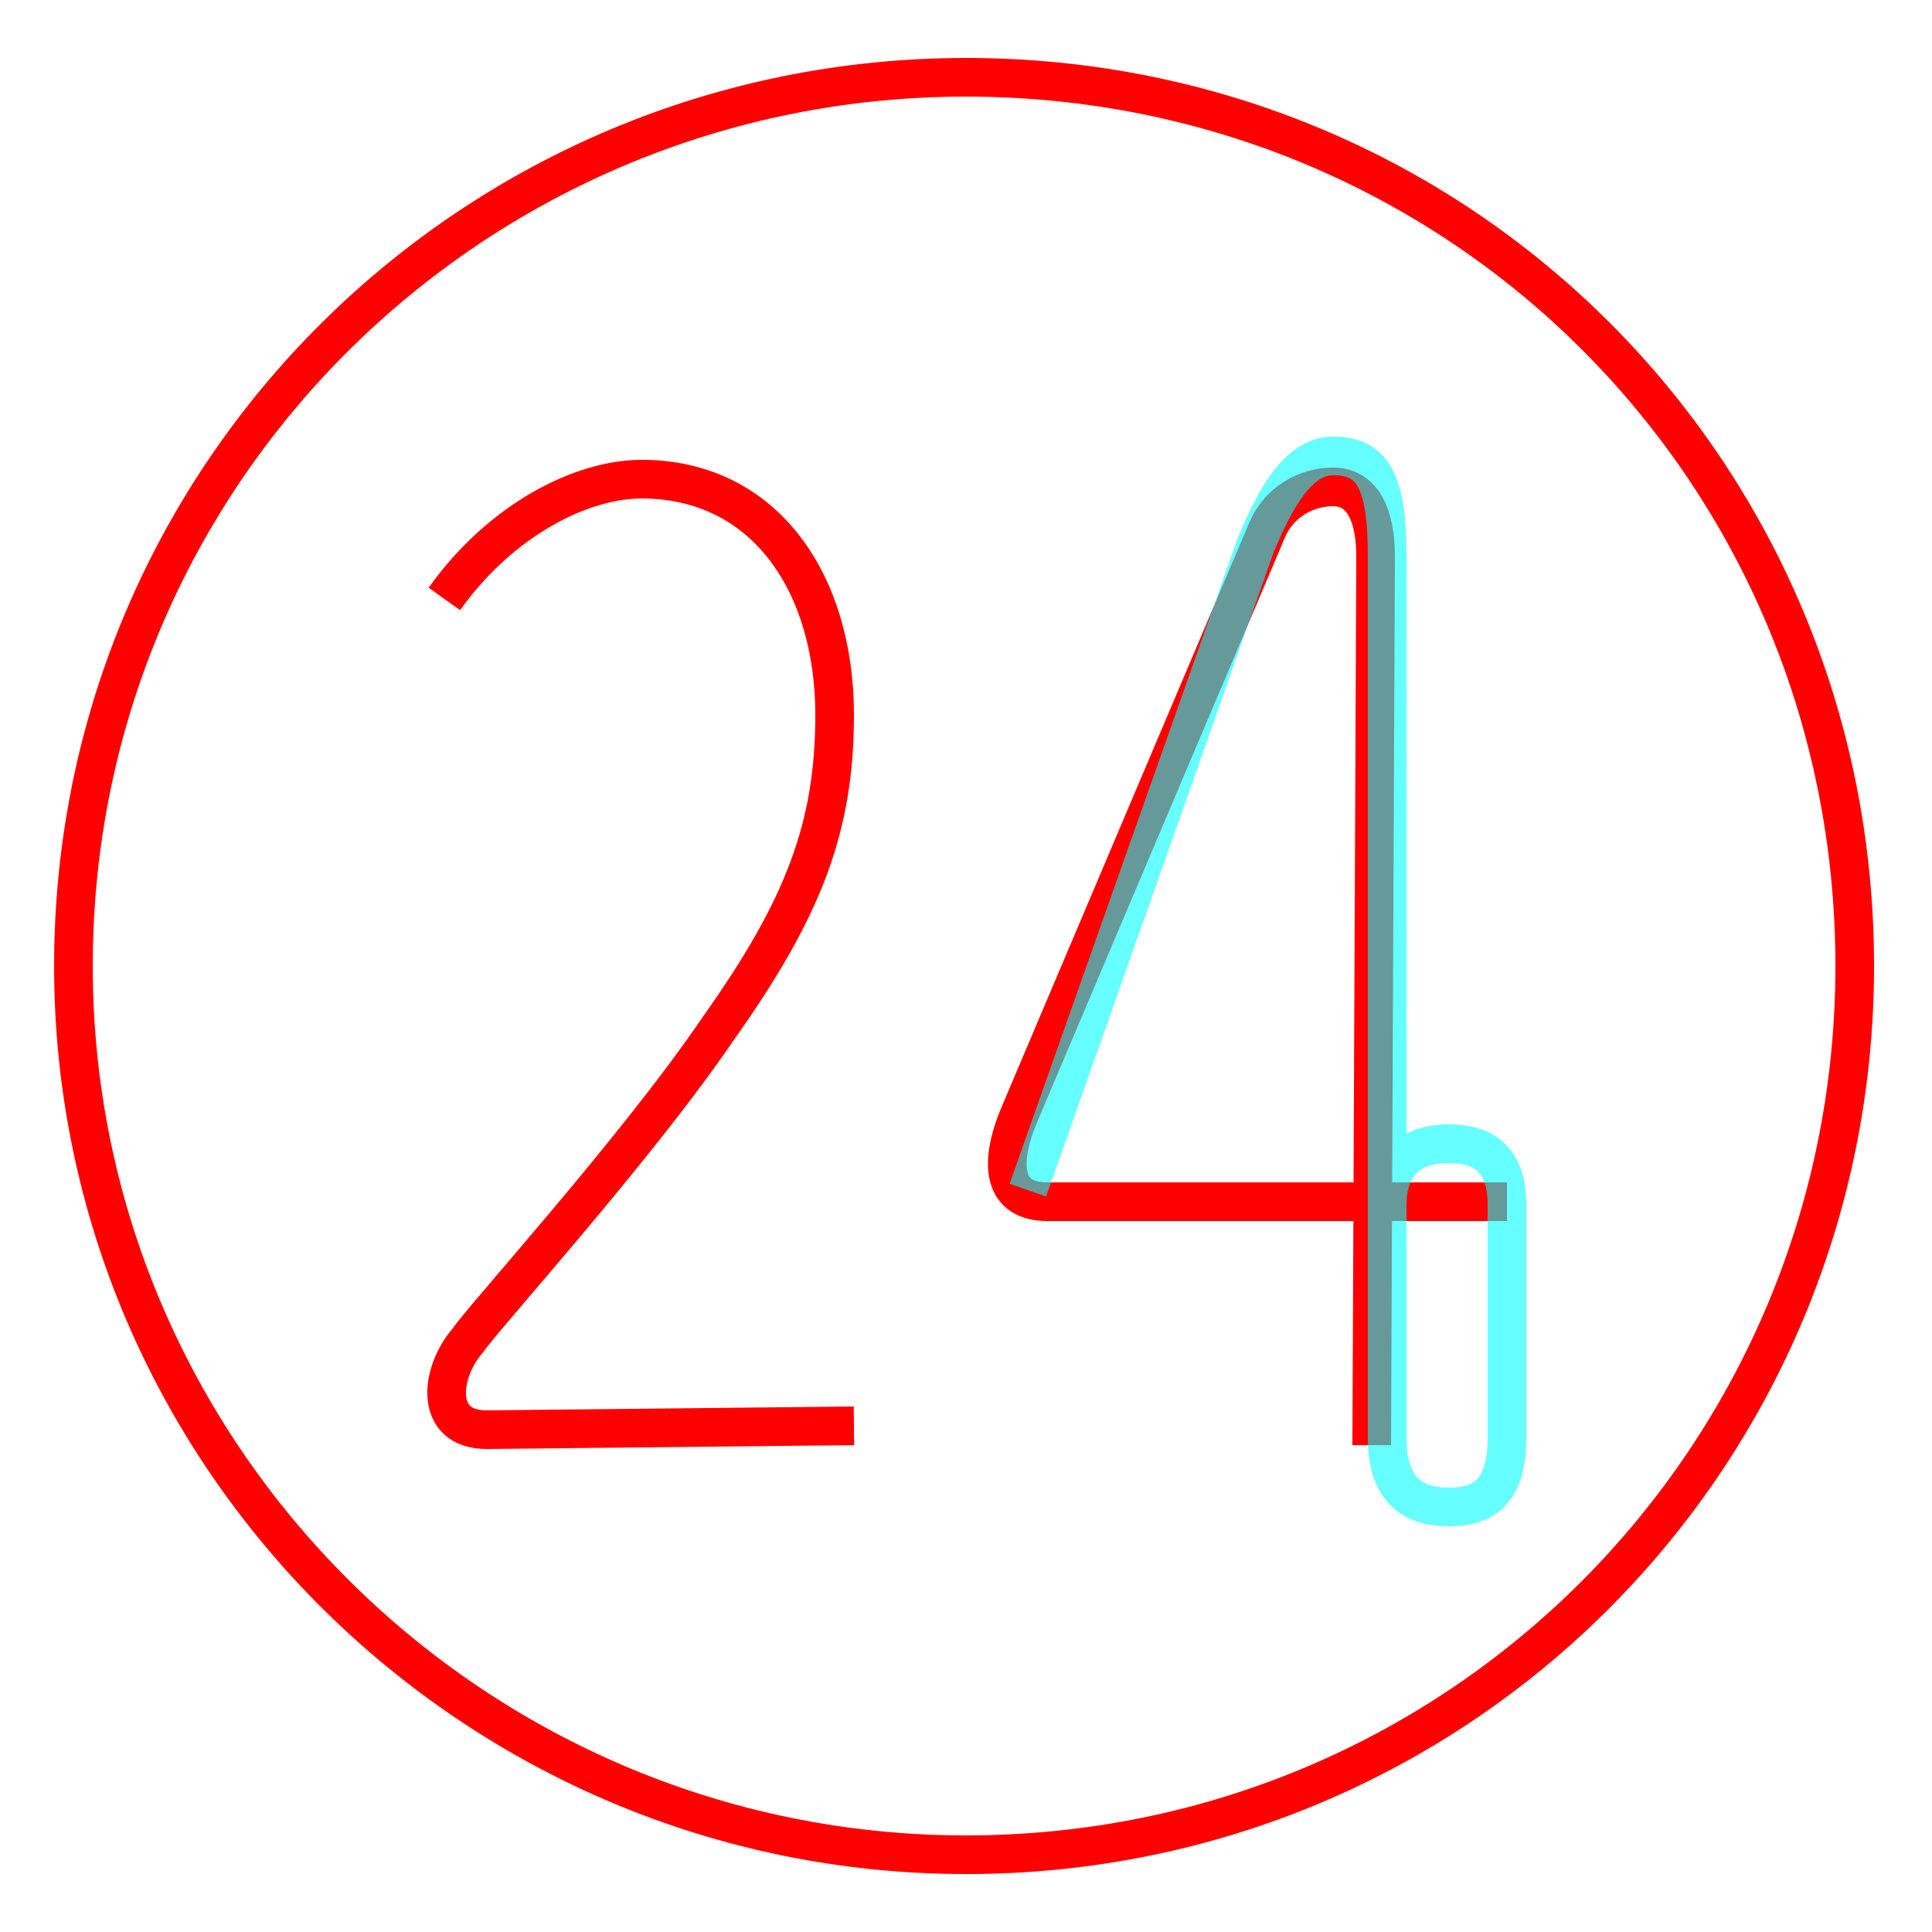 <?xml version='1.0' encoding='utf8'?>
<svg viewBox="0.0 -6.0 50.0 50.0" version="1.1" xmlns="http://www.w3.org/2000/svg">
<rect x="0.0" y="-6.0" width="50.0" height="50.0" fill="#333333" stroke="none"/>
<rect x="-1000" y="-1000" width="2000" height="2000" stroke="white" fill="white"/>
<g style="fill:none;stroke:rgba(255, 0, 0, 1);  stroke-width:1"><path d="M 11.5 -28.5 C 13.0 -30.6 15.1 -31.6 16.6 -31.6 C 19.8 -31.6 21.6 -28.9 21.6 -25.5 C 21.6 -22.6 20.8 -20.5 18.6 -17.4 C 16.5 -14.3 12.5 -9.9 12.1 -9.3 C 11.4 -8.5 11.2 -7.0 12.6 -7.0 L 22.1 -7.1 M 35.5 -6.6 L 35.6 -29.6 C 35.6 -30.6 35.3 -31.4 34.5 -31.4 C 33.8 -31.4 33.1 -31.0 32.8 -30.3 L 26.4 -15.2 C 25.8 -13.8 26.0 -12.9 27.1 -12.9 L 39.0 -12.9 M 25.0 -42.0 C 12.3 -42.0 1.9 -31.8 1.9 -19.0 C 1.9 -6.3 12.3 4.0 25.0 4.0 C 37.8 4.0 48.0 -6.3 48.0 -19.0 C 48.0 -31.8 37.8 -42.0 25.0 -42.0 Z" transform="translate(0.0 38.0)" />
</g>
<g style="fill:none;stroke:rgba(0, 255, 255, 0.6);  stroke-width:1">
<path d="M 26.6 -13.2 L 32.5 -29.9 C 33.0 -31.1 33.6 -32.2 34.5 -32.2 C 35.5 -32.2 35.9 -31.6 35.9 -29.6 L 35.9 -6.8 C 35.9 -5.5 36.5 -5.0 37.5 -5.0 C 38.5 -5.0 39.0 -5.5 39.0 -6.8 L 39.0 -12.8 C 39.0 -13.9 38.5 -14.4 37.5 -14.4 C 36.5 -14.4 35.9 -13.9 35.9 -12.8 L 35.9 -6.8 C 35.9 -5.5 36.5 -5.0 37.5 -5.0 C 38.5 -5.0 39.0 -5.5 39.0 -6.8 L 39.0 -12.8 C 39.0 -13.9 38.5 -14.4 37.5 -14.4 C 36.5 -14.4 35.9 -13.9 35.9 -12.8 L 35.9 -6.8 C 35.9 -5.5 36.5 -5.0 37.5 -5.0 C 38.5 -5.0 39.0 -5.5 39.0 -6.8 L 39.0 -12.8 C 39.0 -13.9 38.5 -14.4 37.5 -14.4 C 36.5 -14.4 35.9 -13.9 35.9 -12.8 L 35.9 -6.8 C 35.9 -5.5 36.5 -5.0 37.5 -5.0 C 38.5 -5.0 39.0 -5.5 39.0 -6.8 L 39.0 -12.8 C 39.0 -13.9 38.5 -14.4 37.5 -14.4 C 36.5 -14.4 35.9 -13.9 35.9 -12.8 L 35.9 -6.8 C 35.9 -5.5 36.5 -5.0 37.5 -5.0 C 38.5 -5.0 39.0 -5.5 39.0 -6.8 L 39.0 -12.8 C 39.0 -13.9 38.5 -14.4 37.5 -14.4 C 36.5 -14.4 35.9 -13.9 35.9 -12.8 L 35.9 -6.8 C 35.9 -5.5 36.5 -5.0 37.5 -5.0 C 38.5 -5.0 39.0 -5.5 39.0 -6.8 L 39.0 -12.8 C 39.0 -13.9 38.5 -14.4 37.5 -14.4 C 36.5 -14.4 35.9 -13.9 35.9 -12.8 L 35.9 -6.8 C 35.9 -5.5 36.5 -5.0 37.5 -5.0 C 38.5 -5.0 39.0 -5.5 39.0 -6.8 L 39.0 -12.8 C 39.0 -13.9 38.5 -14.4 37.5 -14.4 C 36.5 -14.4 35.9 -13.9 35.9 -12.8 L 35.9 -6.8 C 35.9 -5.5 36.5 -5.0 37.5 -5.0 C 38.5 -5.0 39.0 -5.5 39.0 -6.8 L 39.0 -12.8 C 39.0 -13.9 38.5 -14.4 37.5 -14.4 C 36.5 -14.4 35.9" transform="translate(0.0 38.0)" />
</g>
</svg>